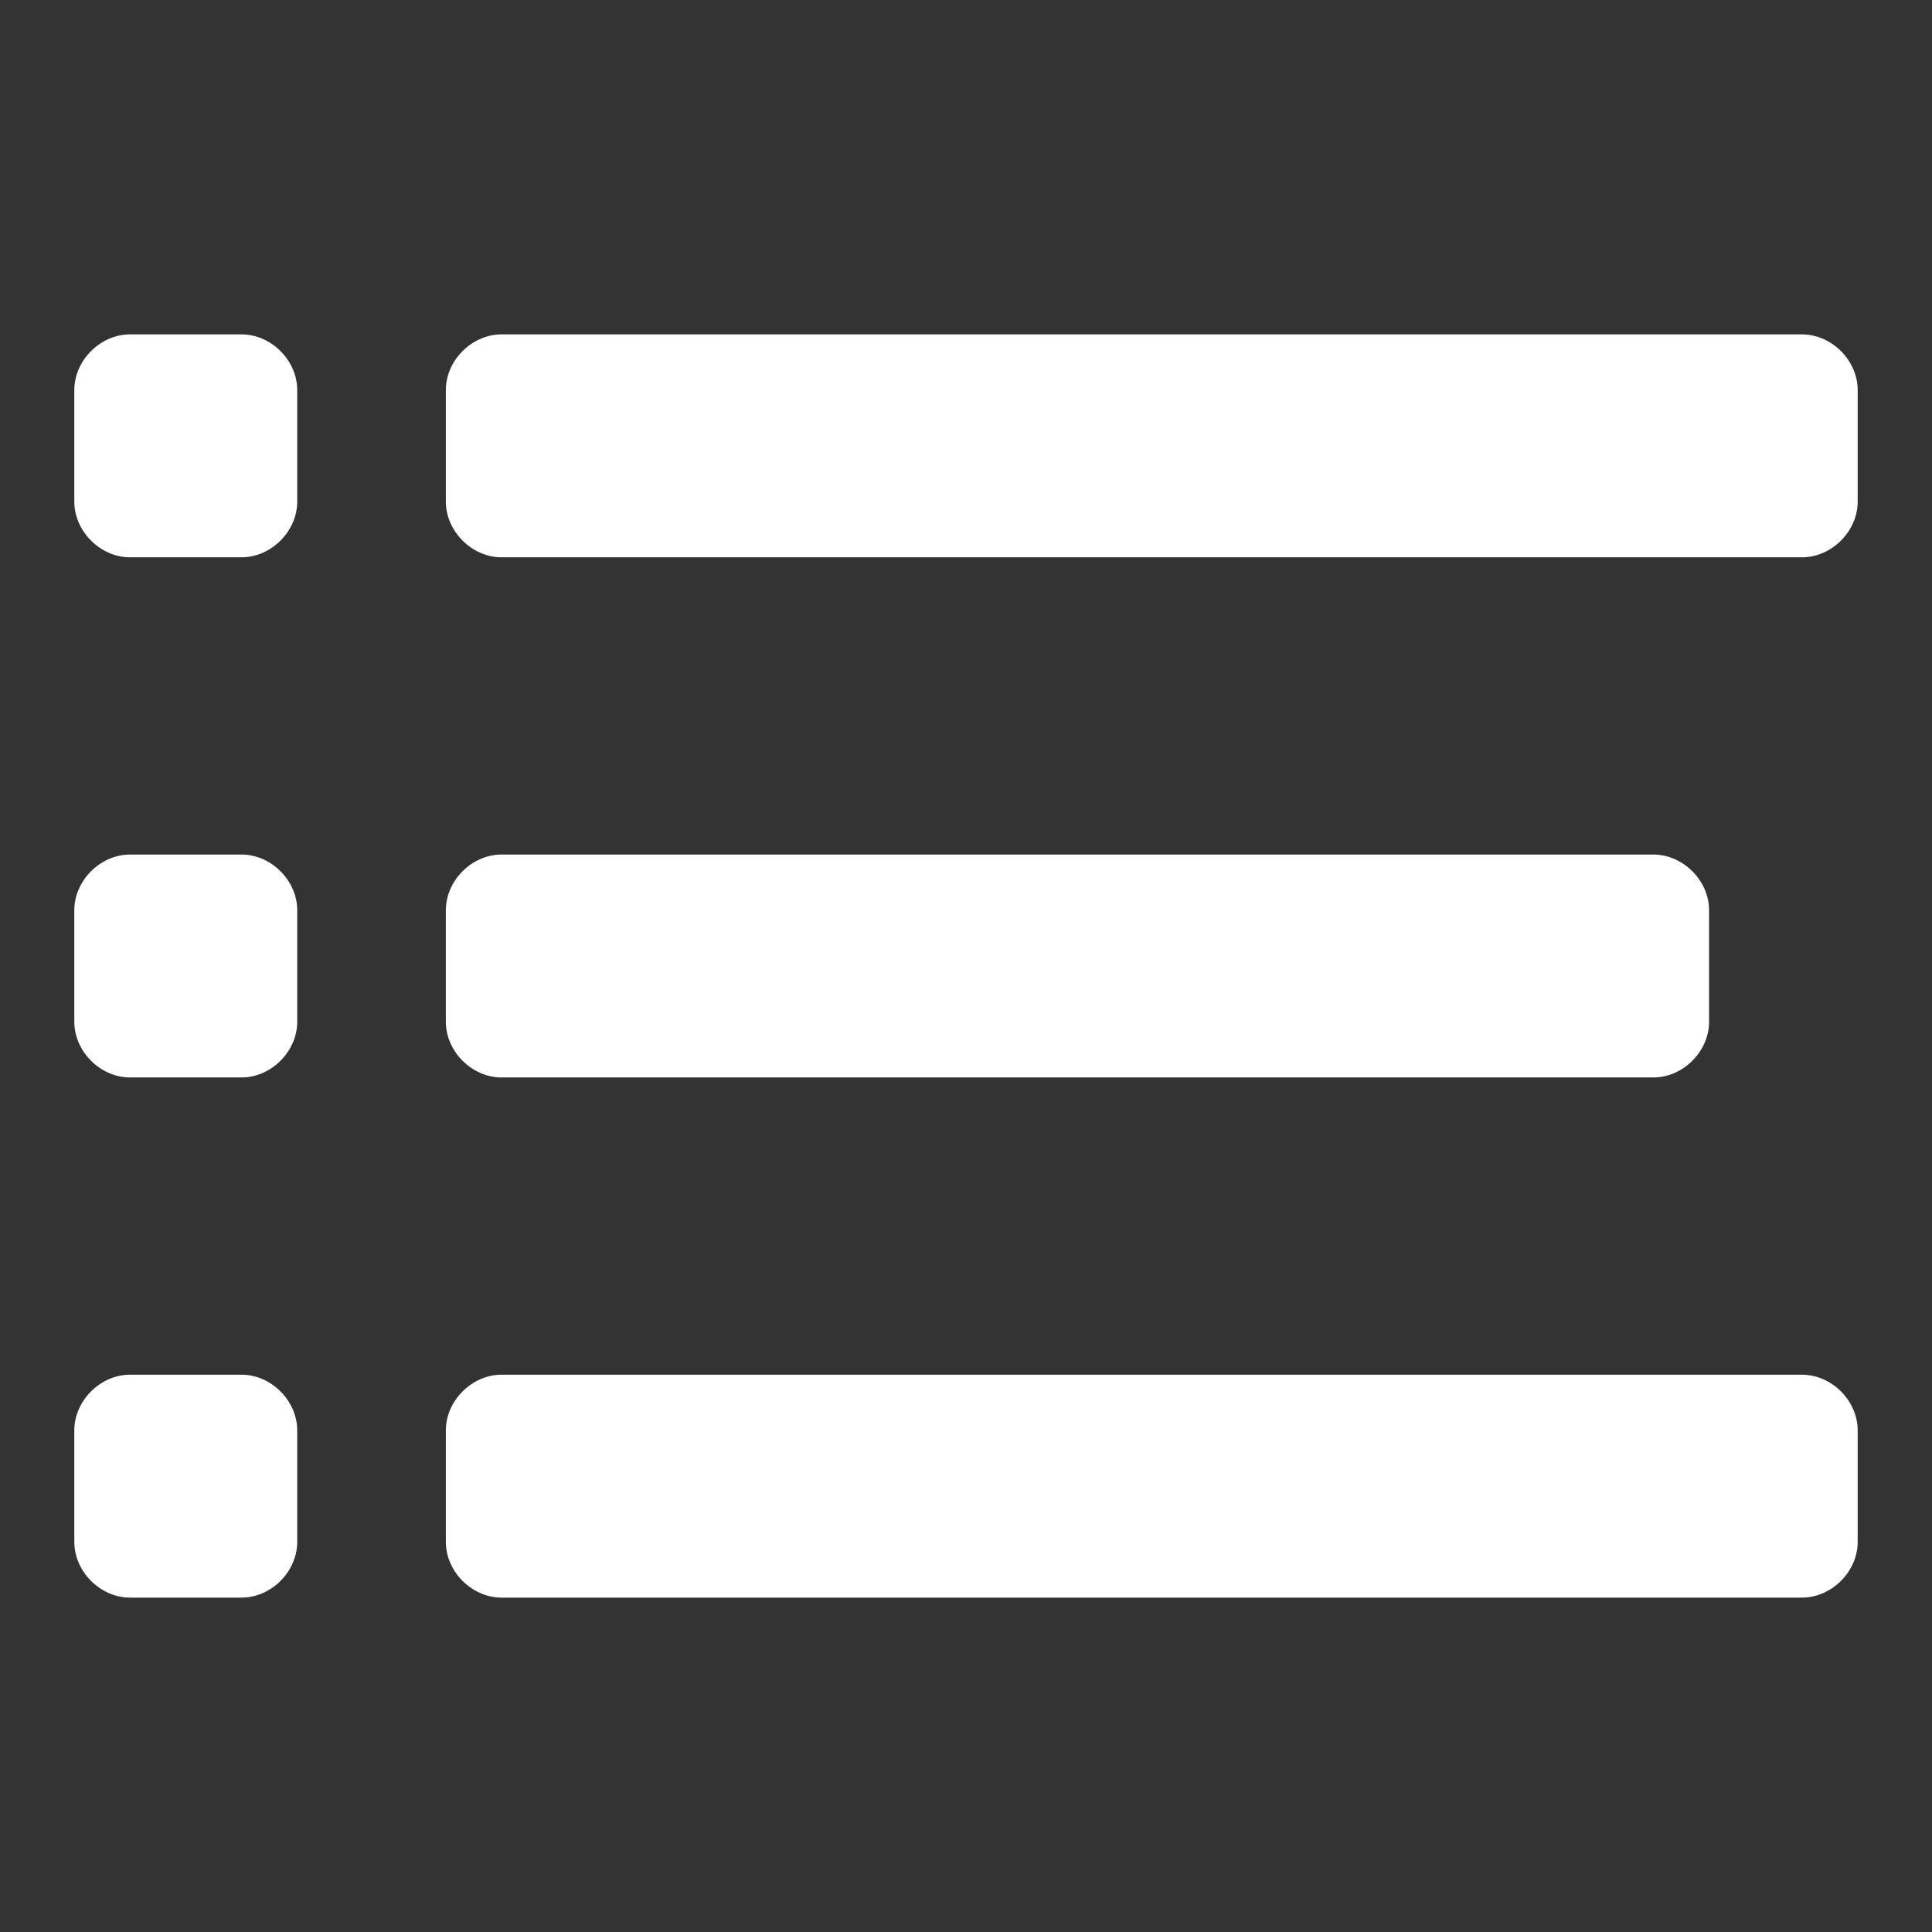 <?xml version="1.0" standalone="no"?><!DOCTYPE svg PUBLIC "-//W3C//DTD SVG 1.1//EN" "http://www.w3.org/Graphics/SVG/1.1/DTD/svg11.dtd"><svg t="1520693364713" class="icon" style="" viewBox="0 0 1024 1024" version="1.1" xmlns="http://www.w3.org/2000/svg" p-id="6308" xmlns:xlink="http://www.w3.org/1999/xlink" width="64" height="64"><rect x="0" y="0" width="1024" height="1024" fill="#333333" stroke="none"/><defs><style type="text/css"></style></defs><path d="M157.538 206.769C157.538 191.015 143.754 177.231 128 177.231h-59.077C53.169 177.231 39.385 191.015 39.385 206.769v59.077c0 15.754 13.785 29.538 29.538 29.538h59.077c15.754 0 29.538-13.785 29.538-29.538v-59.077z m827.077 0c0-15.754-13.785-29.538-29.538-29.538h-689.231c-15.754 0-29.538 13.785-29.538 29.538v59.077c0 15.754 13.785 29.538 29.538 29.538h689.231c15.754 0 29.538-13.785 29.538-29.538v-59.077z m-827.077 275.692c0-15.754-13.785-29.538-29.538-29.538h-59.077c-15.754 0-29.538 13.785-29.538 29.538v59.077c0 15.754 13.785 29.538 29.538 29.538h59.077c15.754 0 29.538-13.785 29.538-29.538v-59.077z m748.308 0c0-15.754-13.785-29.538-29.538-29.538h-610.462c-15.754 0-29.538 13.785-29.538 29.538v59.077c0 15.754 13.785 29.538 29.538 29.538h610.462c15.754 0 29.538-13.785 29.538-29.538v-59.077z m-748.308 275.692c0-15.754-13.785-29.538-29.538-29.538h-59.077c-15.754 0-29.538 13.785-29.538 29.538v59.077c0 15.754 13.785 29.538 29.538 29.538h59.077c15.754 0 29.538-13.785 29.538-29.538v-59.077z m827.077 0c0-15.754-13.785-29.538-29.538-29.538h-689.231c-15.754 0-29.538 13.785-29.538 29.538v59.077c0 15.754 13.785 29.538 29.538 29.538h689.231c15.754 0 29.538-13.785 29.538-29.538v-59.077z" p-id="6309" fill="#ffffff"></path></svg>